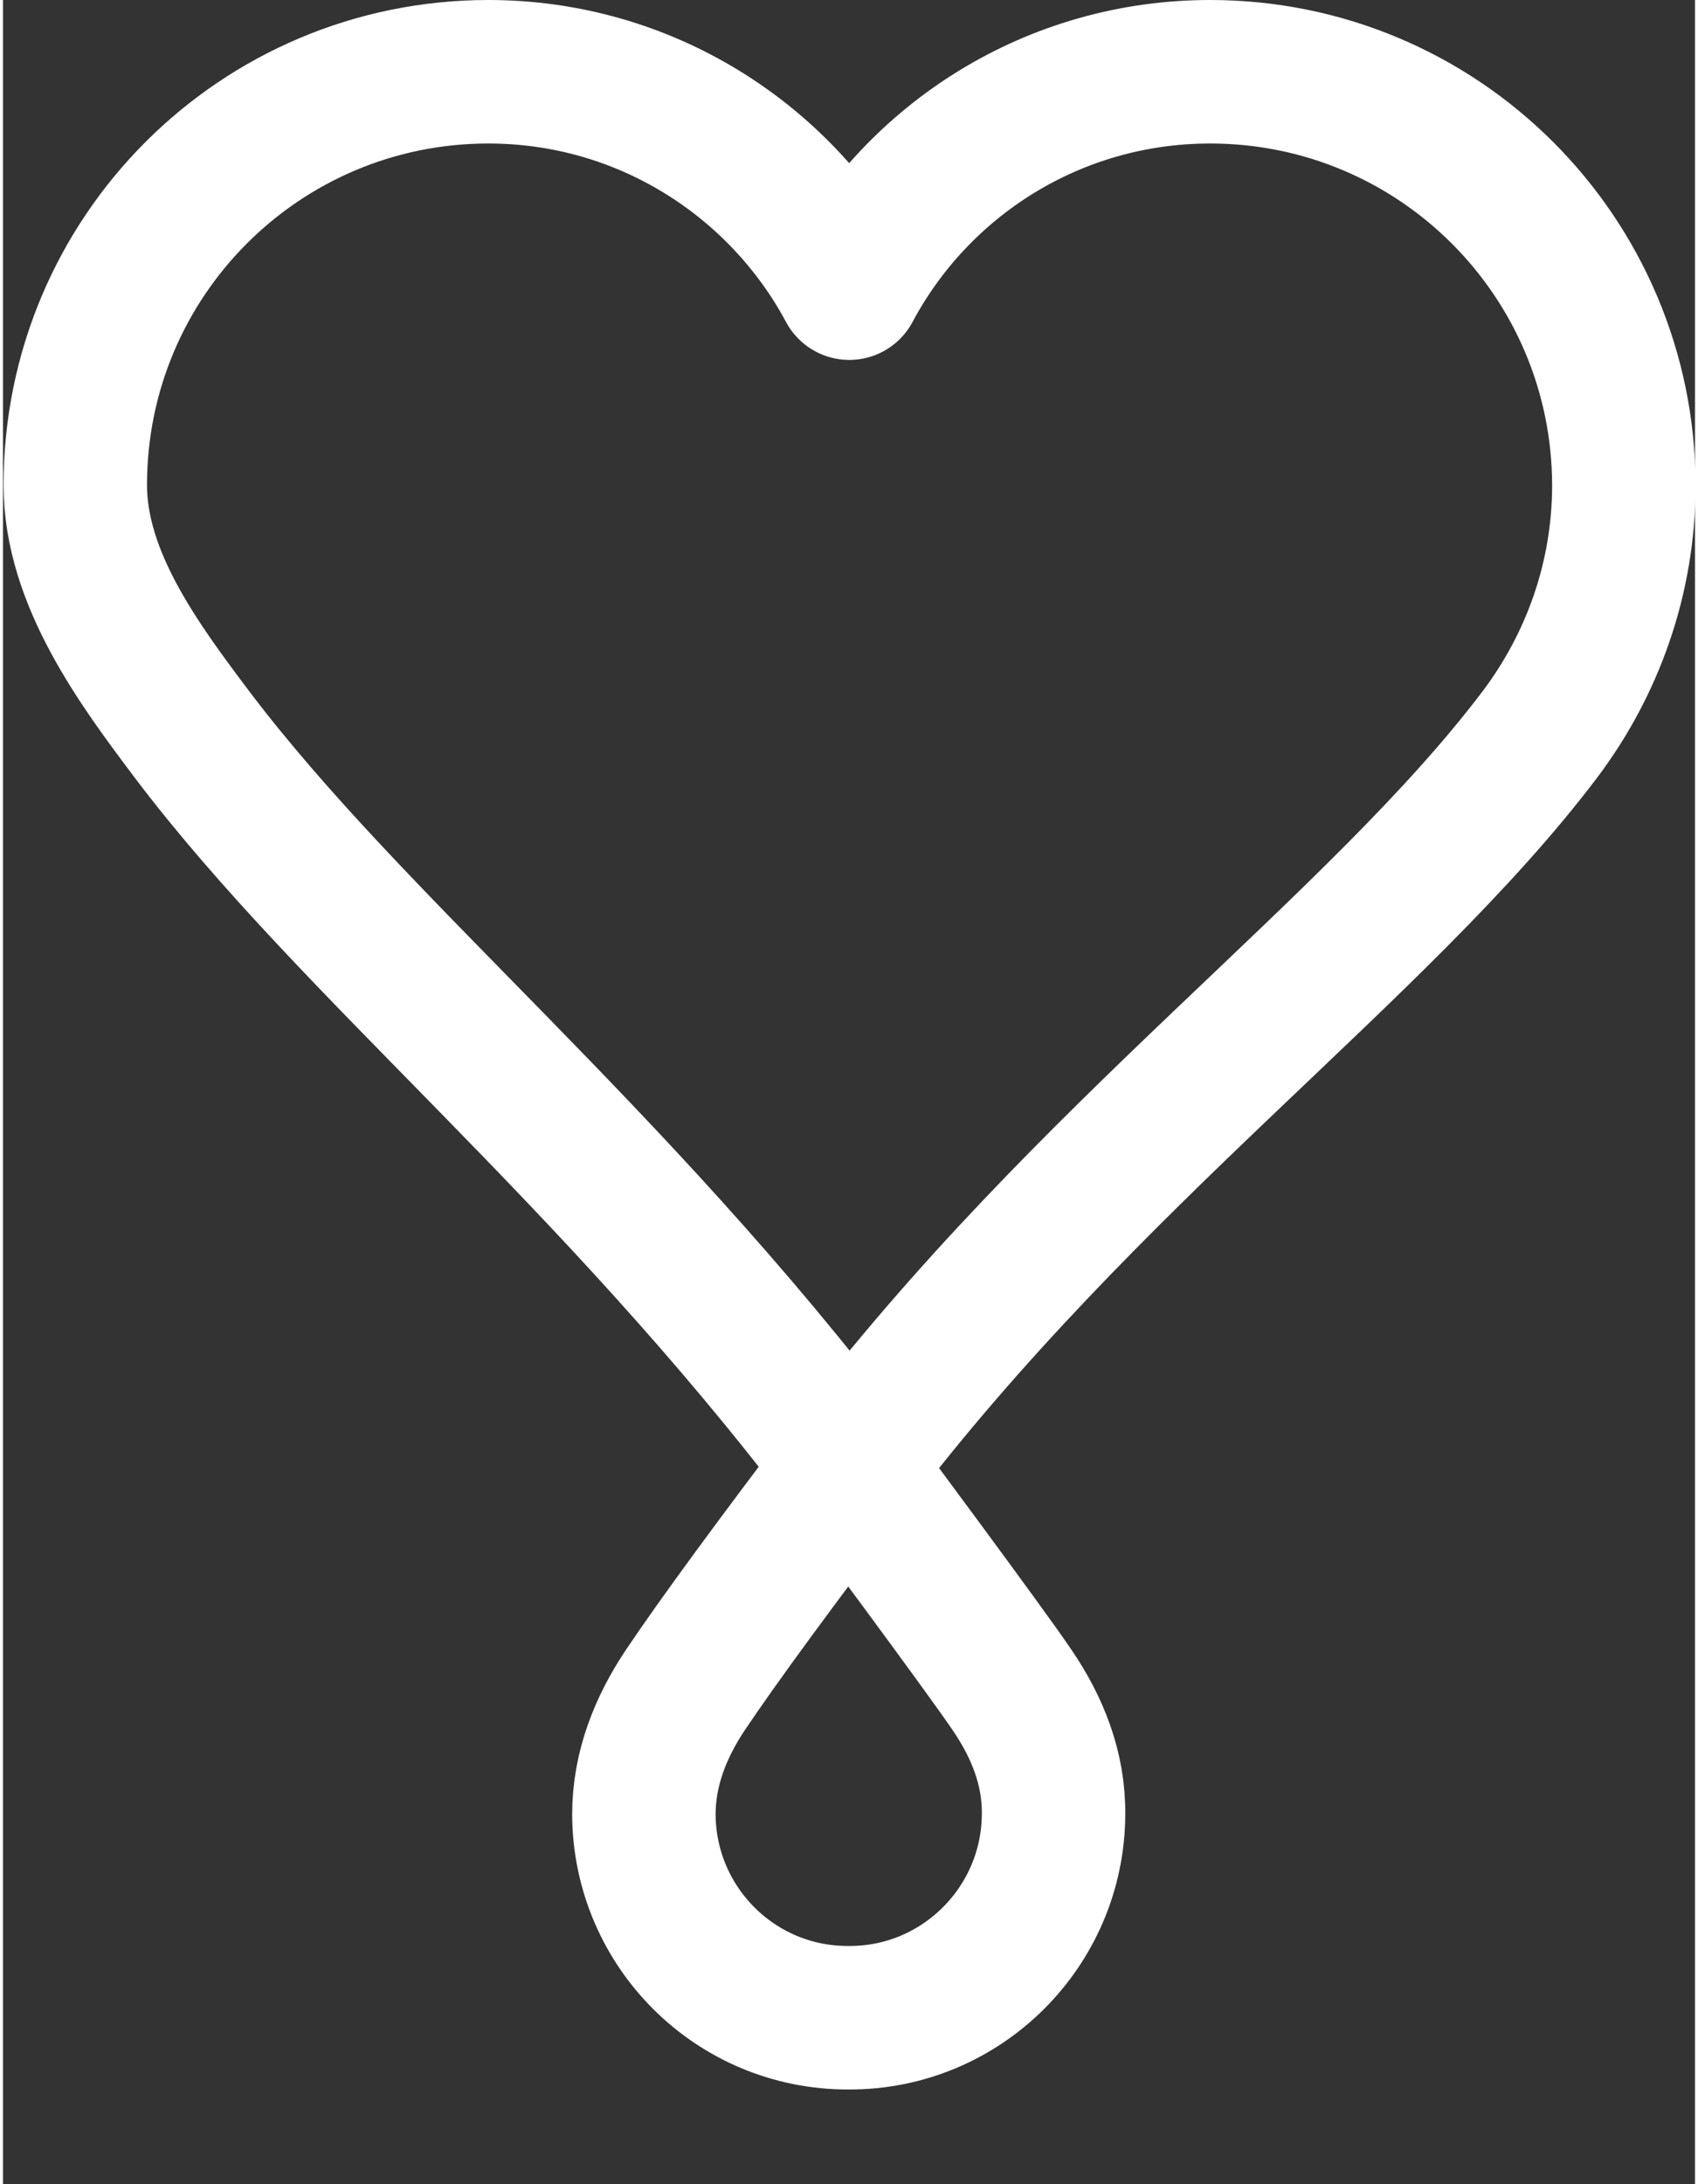 <?xml version="1.0" encoding="utf-8"?>
<!-- Generator: Adobe Illustrator 19.0.0, SVG Export Plug-In . SVG Version: 6.00 Build 0)  -->
<svg version="1.1" id="Isolation_Mode" xmlns="http://www.w3.org/2000/svg" xmlns:xlink="http://www.w3.org/1999/xlink" x="0px"
	 y="0px" viewBox="0 0 294.9 380.5" style="enable-background:new 0 0 294.9 380.5;" xml:space="preserve" width="28px" height="36px">
<rect x="0" y="0" width="294.9" height="380.5" fill="#333333" stroke="none"/>
<style type="text/css">
	
		.st0{clip-path:url(#SVGID_2_);fill:none;stroke:#FFFFFF;stroke-width:25;stroke-linecap:round;stroke-linejoin:round;stroke-miterlimit:10;}
	.st1{fill:none;stroke:#FFFFFF;stroke-width:25;stroke-linecap:round;stroke-linejoin:round;stroke-miterlimit:10;}
</style>
<g>
	<g>
		<defs>
			<rect id="SVGID_1_" x="12.5" y="11.5" width="270" height="369"/>
		</defs>
		<clipPath id="SVGID_2_">
			<use xlink:href="#SVGID_1_"  style="overflow:visible;"/>
		</clipPath>
		<path class="st0" d="M176,294.6c-4.4-6.6-28.6-39.1-28.6-39.1c-12,15.8-22.5,30-28.6,39.1c-4.1,6.2-7.1,13.4-7.1,21.5
			c0.1,19.6,16,35.5,35.7,35.4c19.6,0.1,35.6-15.8,35.7-35.4C183.2,308,180.2,300.8,176,294.6z"/>
	</g>
	<path class="st1" d="M210.4,12.5c-27.2,0-50.9,15.2-62.9,37.7c-12-22.4-35.7-37.7-62.9-37.7c-39.8,0-72,32.2-72,72
		c0,16.3,11.2,31.3,20.3,43.4c28.2,37.3,73,72.7,114.6,127.6c41.6-54.8,92.2-90.3,120.4-127.6c9.1-12.1,14.6-27.1,14.6-43.4
		C282.4,44.7,250.2,12.5,210.4,12.5z"/>
</g>
</svg>
